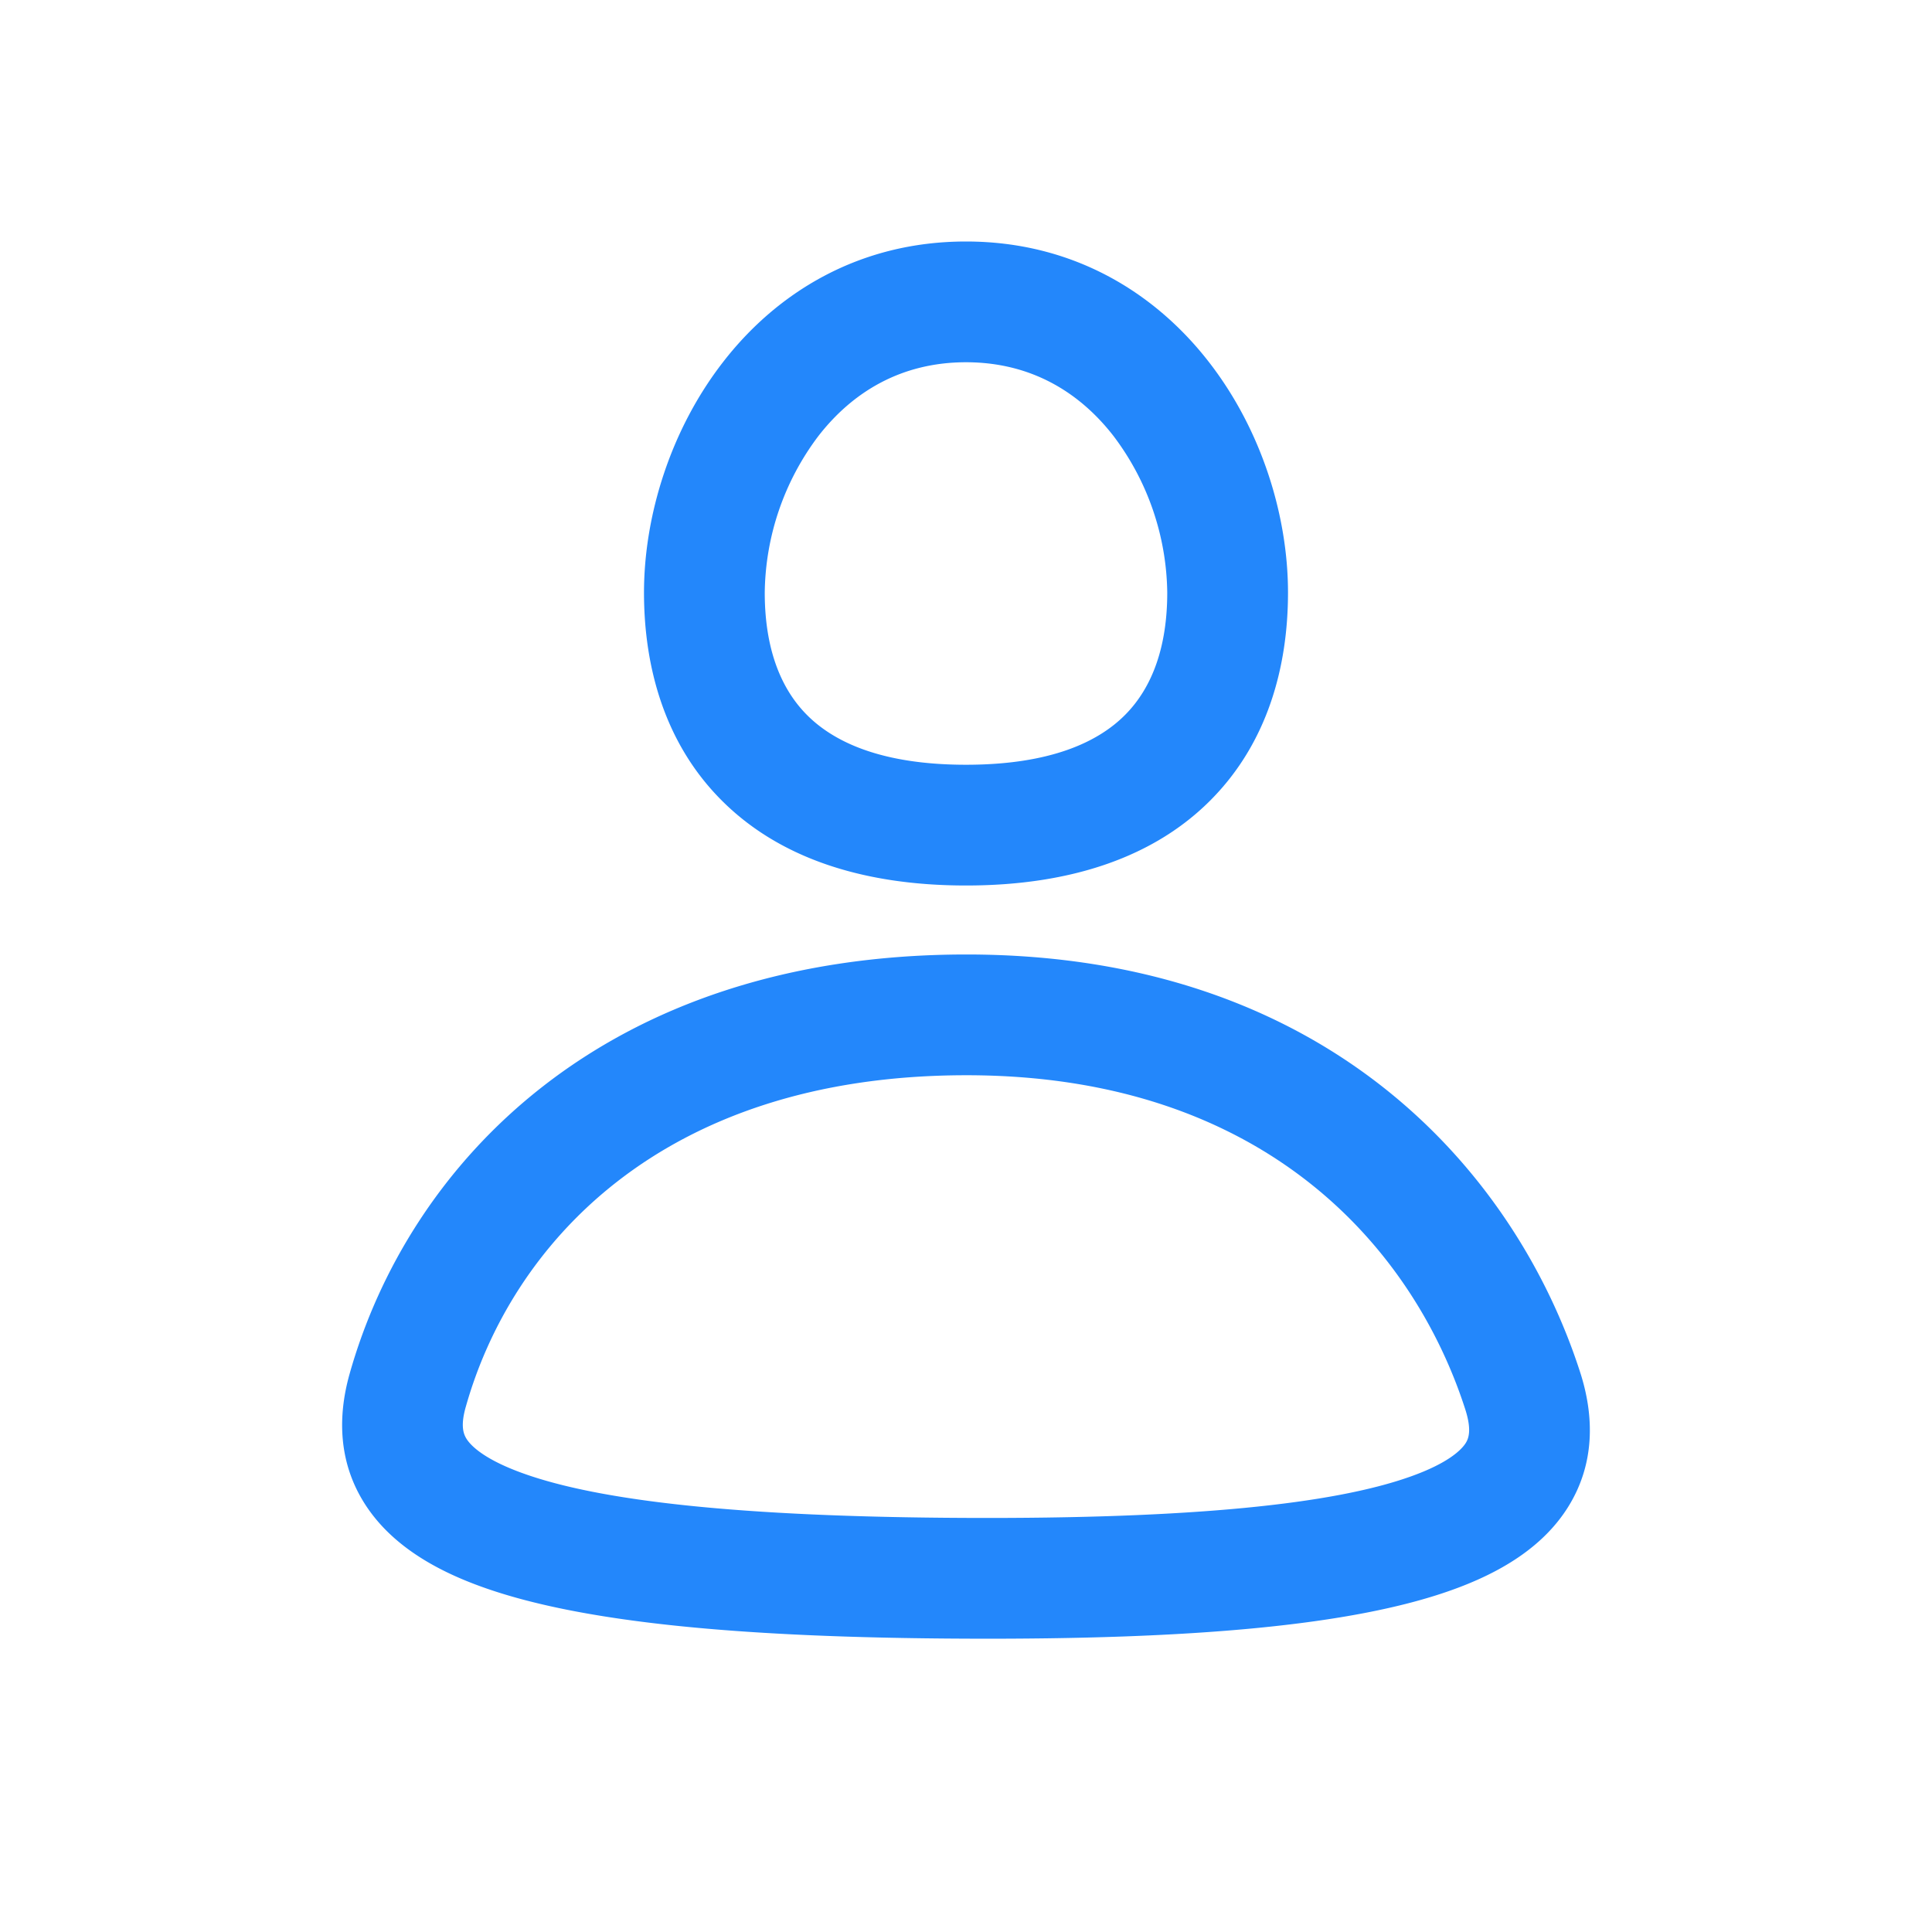 <svg width="22px" height="22px" viewBox="0 0 24 24" fill="none" xmlns="http://www.w3.org/2000/svg"><path fill-rule="evenodd" clip-rule="evenodd" d="M12 11c-1.319 0-2.35-.362-3.048-1.07C8.258 9.228 8 8.29 8 7.362c0-.955.329-2.022.981-2.863C9.647 3.638 10.667 3 12 3c1.332 0 2.352.639 3.018 1.498.653.841.982 1.907.982 2.863 0 .93-.258 1.866-.953 2.57C14.35 10.638 13.318 11 12 11zM9.5 7.361c0 .666.182 1.174.52 1.516.334.339.928.623 1.98.623 1.051 0 1.646-.284 1.98-.623.338-.342.52-.85.52-1.516a3.29 3.29 0 0 0-.667-1.944C13.408 4.869 12.803 4.5 12 4.5c-.803 0-1.409.369-1.834.917A3.288 3.288 0 0 0 9.5 7.36zm2.506 4.496c-4.536 0-6.937 2.629-7.664 5.213-.15.534-.138 1.108.199 1.626.316.485.843.802 1.455 1.02 1.215.435 3.173.628 5.997.64 2.822.013 4.8-.164 6.025-.598.617-.218 1.154-.54 1.466-1.045.332-.537.32-1.128.144-1.67-.8-2.477-3.132-5.186-7.622-5.186zm-6.22 5.62c.554-1.97 2.389-4.12 6.22-4.12 3.742 0 5.564 2.19 6.195 4.147.084.26.042.365.008.42-.054.087-.22.253-.692.42-.952.338-2.692.525-5.518.512-2.824-.012-4.549-.212-5.497-.552-.47-.168-.644-.334-.704-.426-.04-.062-.08-.162-.012-.402z" fill="#2387FB"></path></svg>
